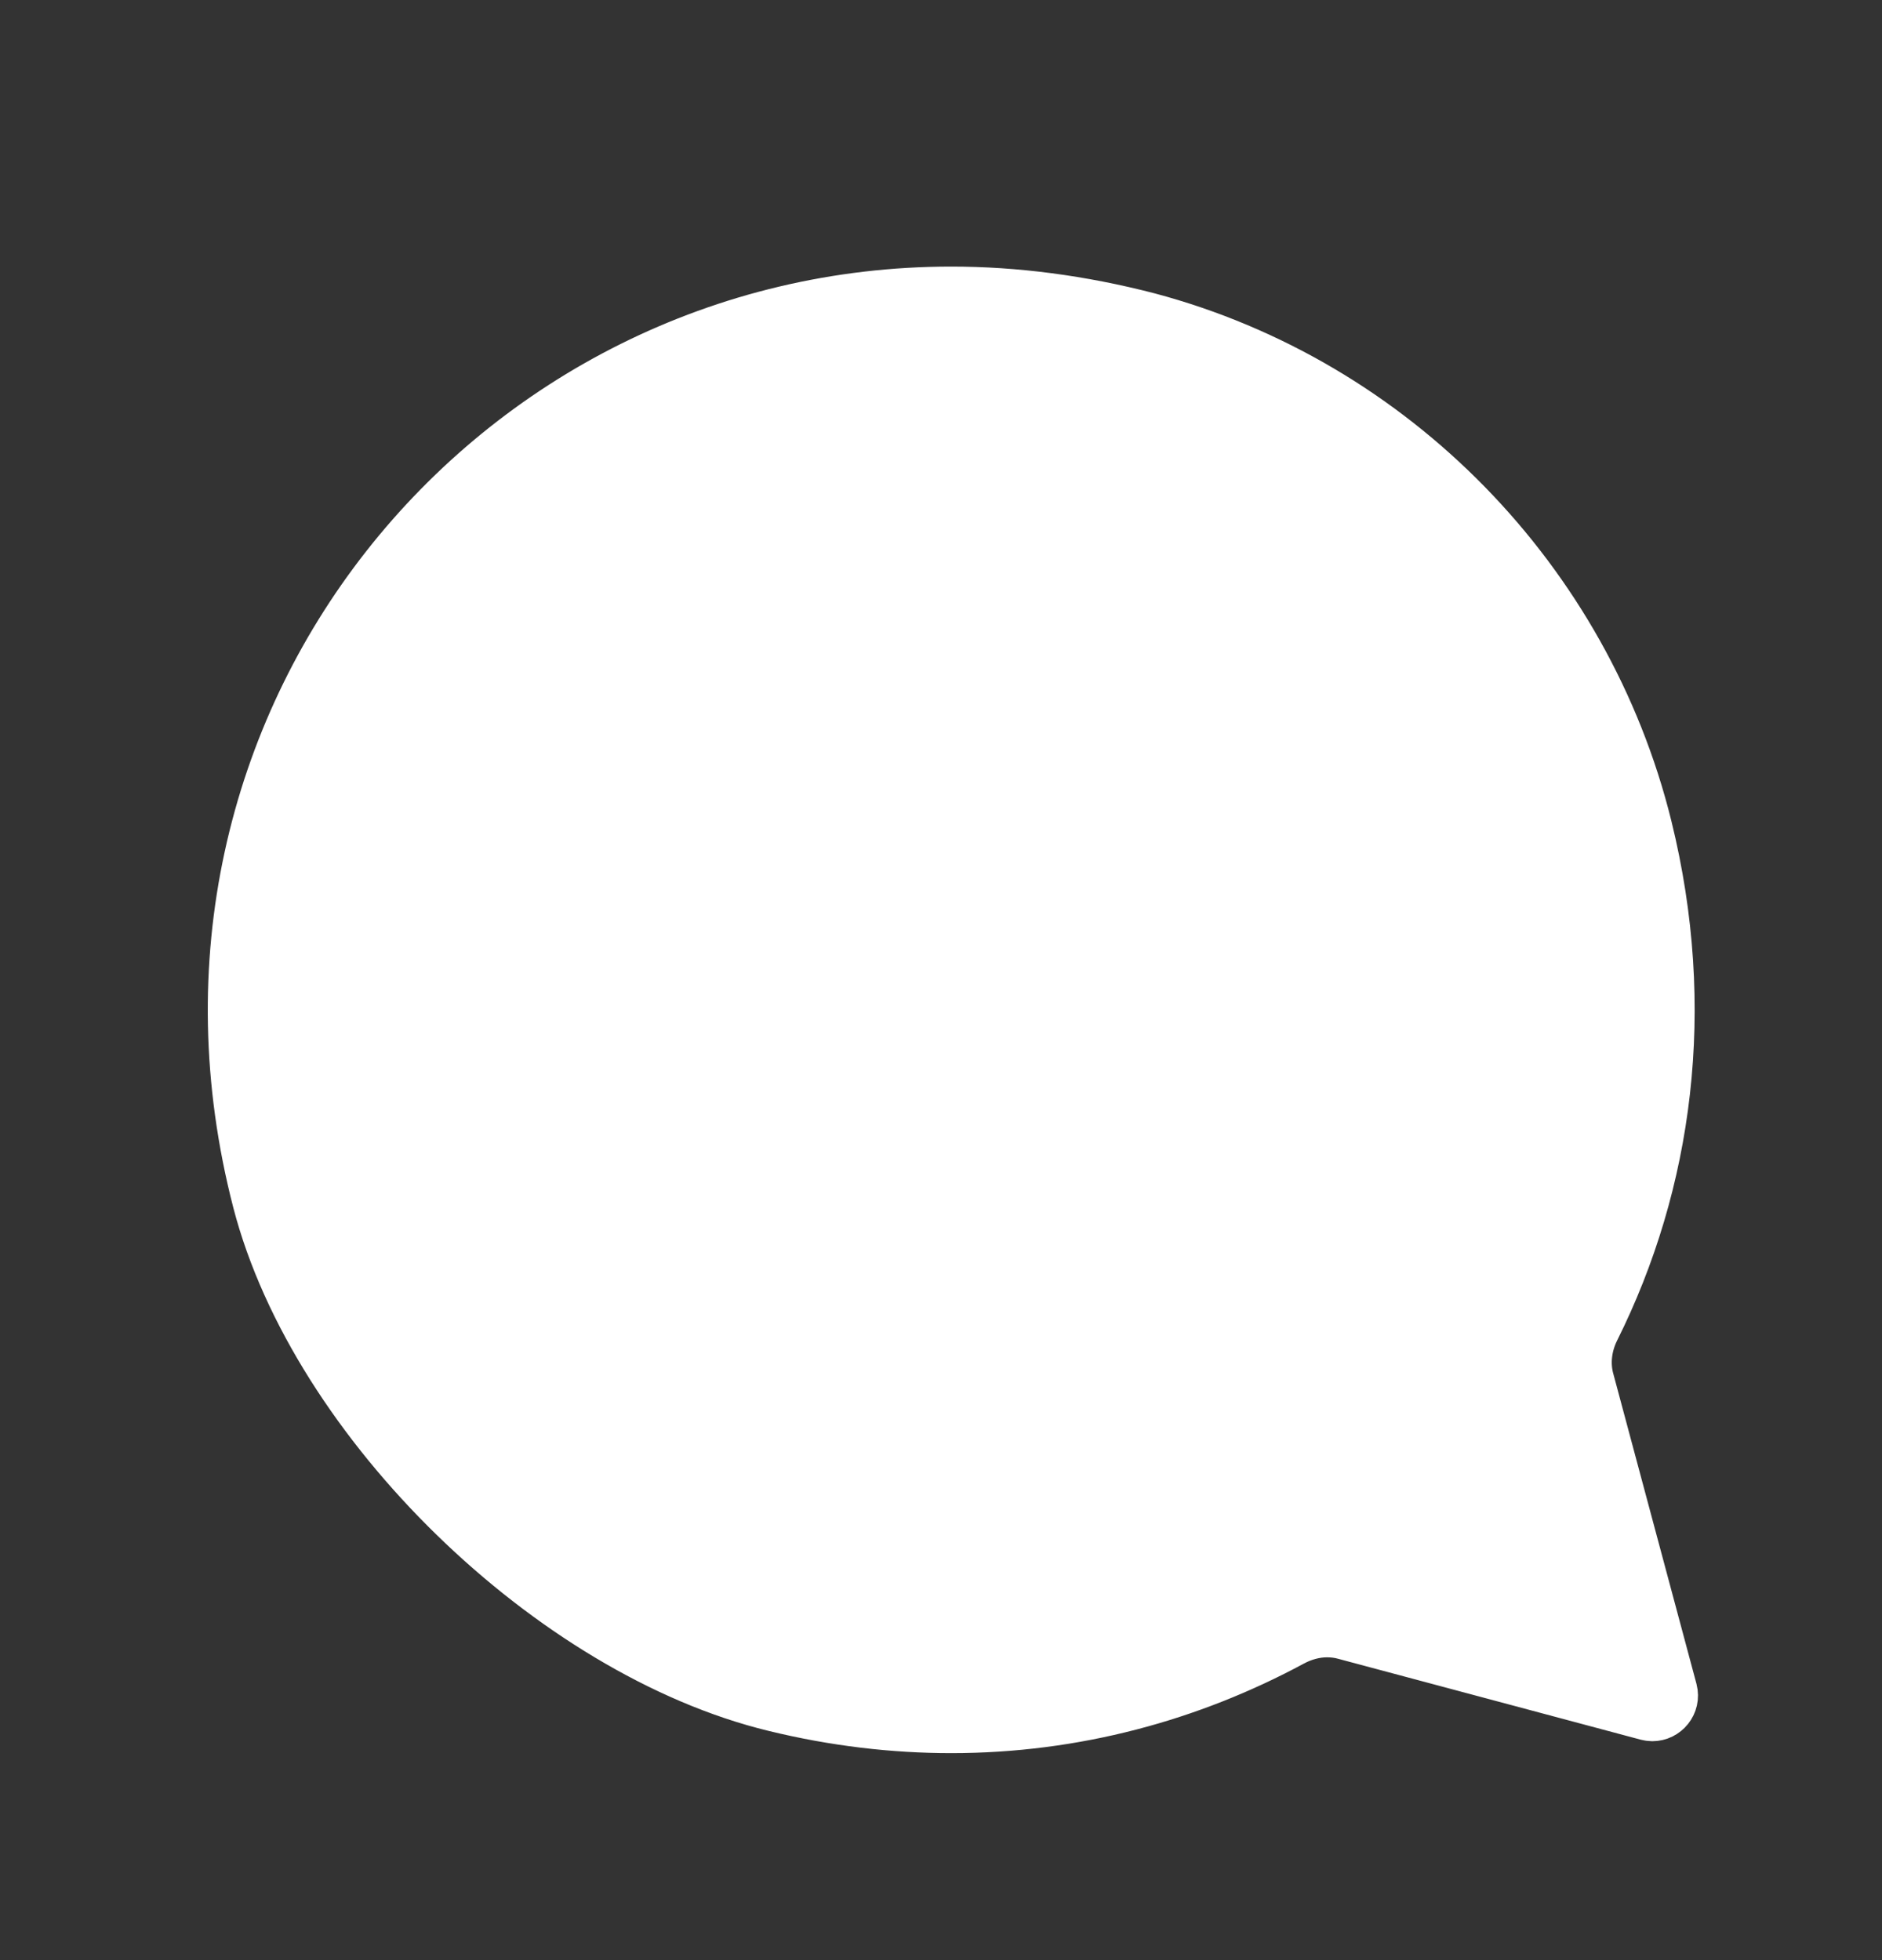 <svg width="24" height="25" viewBox="0 0 24 25" fill="none" xmlns="http://www.w3.org/2000/svg">
<rect x="0" y="0" width="24" height="25" fill="#333333" stroke="none"/>
<path fill-rule="evenodd" clip-rule="evenodd" d="M21.296 21.567L20.235 17.61C20.174 17.389 20.205 17.149 20.309 16.941C21.235 15.084 21.544 12.867 20.974 10.554C20.2 7.424 17.757 4.911 14.635 4.08C13.783 3.859 12.944 3.75 12.131 3.75C6.297 3.75 1.74 9.224 3.314 15.315C4.045 18.132 7.053 21.049 9.883 21.736C10.649 21.923 11.401 22.01 12.131 22.01C13.701 22.01 15.17 21.606 16.461 20.91C16.605 20.832 16.766 20.788 16.922 20.788C17 20.788 17.079 20.797 17.157 20.819L21.009 21.849C21.031 21.854 21.052 21.858 21.07 21.858C21.218 21.858 21.335 21.719 21.296 21.567ZM19.018 17.936L19.618 20.175L17.483 19.606C17.3 19.558 17.113 19.532 16.922 19.532C16.557 19.532 16.188 19.628 15.857 19.806C14.696 20.432 13.444 20.749 12.131 20.749C11.483 20.749 10.827 20.667 10.179 20.51C7.784 19.927 5.145 17.354 4.536 14.997C3.901 12.537 4.401 10.011 5.905 8.067C7.41 6.124 9.679 5.011 12.131 5.011C12.853 5.011 13.588 5.106 14.314 5.302C16.996 6.015 19.079 8.145 19.753 10.858C20.226 12.771 20.031 14.68 19.183 16.38C18.939 16.867 18.879 17.419 19.018 17.936Z" fill="white" stroke="white" stroke-width="0.7"/>
<circle cx="12" cy="13" r="8" fill="white"/>
<path d="M18.385 17.773C18.376 18.19 18.473 18.872 17.927 18.872C17.852 18.872 17.24 18.872 17.561 18.872" stroke="white" stroke-width="3" stroke-linecap="round"/>
<path d="M18.294 19.239C17.707 18.971 17.257 18.527 16.644 18.323" stroke="white" stroke-width="3" stroke-linecap="round"/>
</svg>
